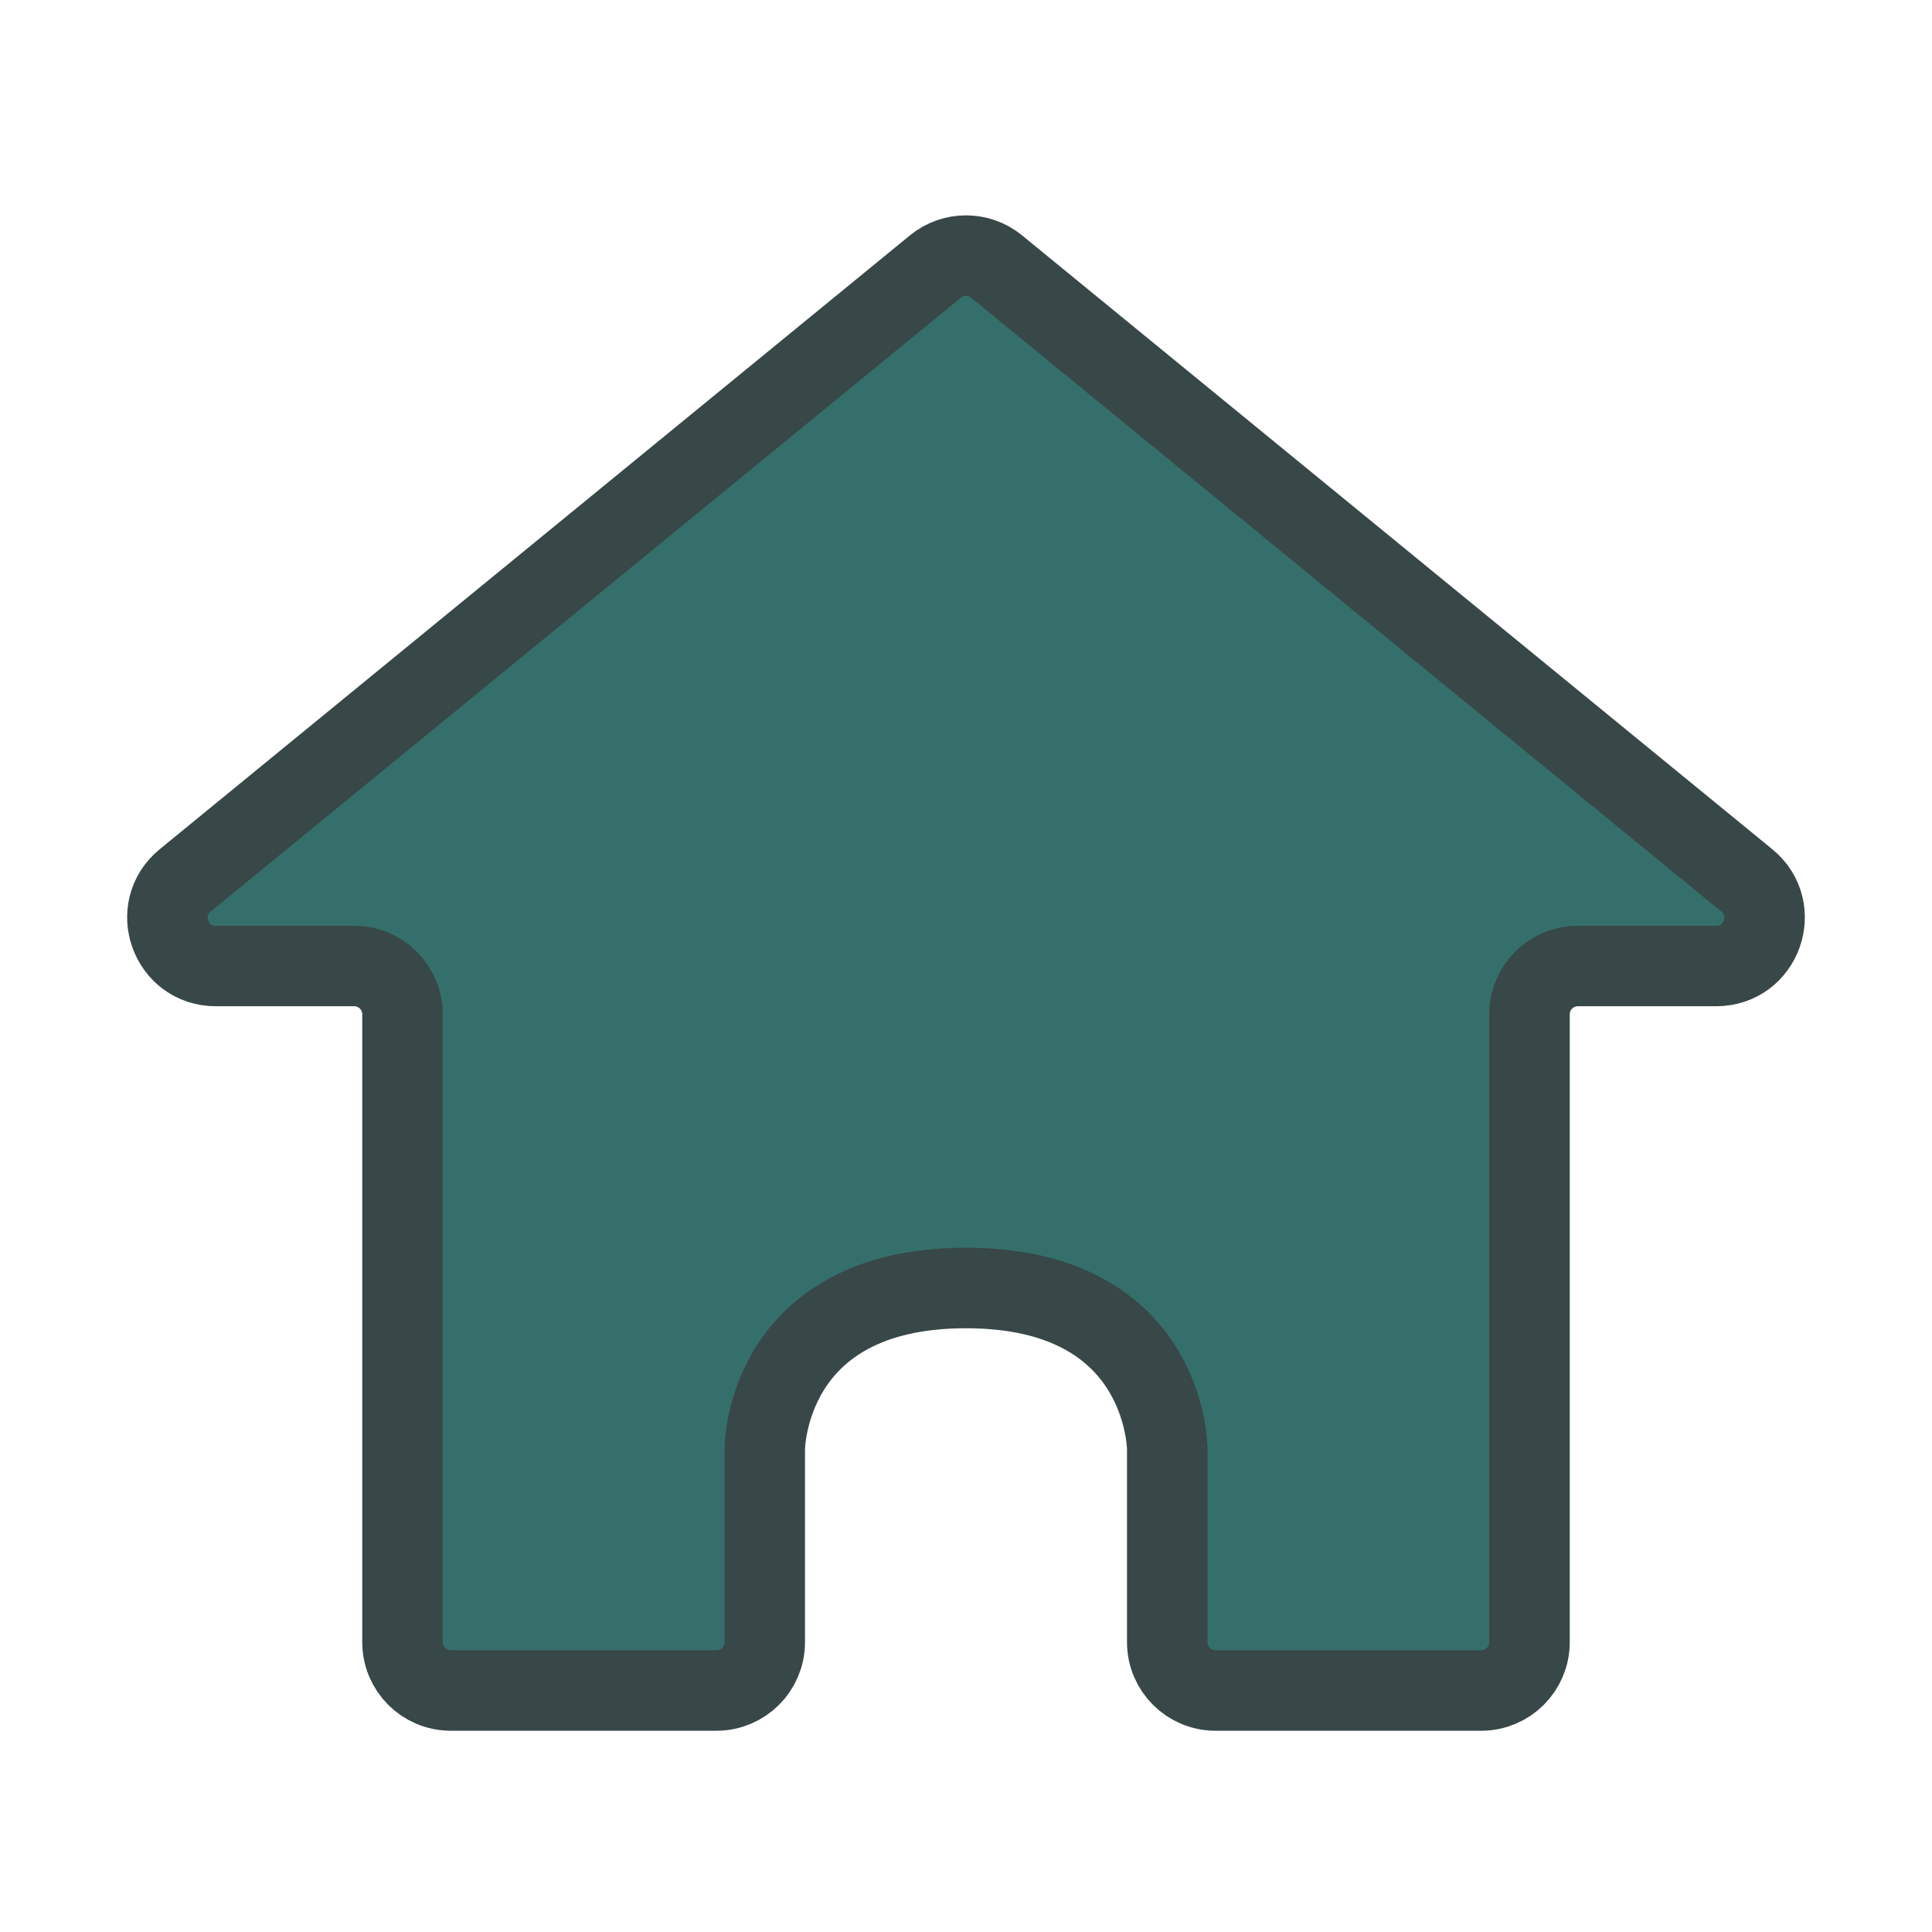 <svg width="24" height="24" viewBox="0 0 24 24" fill="none" xmlns="http://www.w3.org/2000/svg">
<path d="M2.301 10.936L11.62 3.311C11.841 3.13 12.159 3.13 12.38 3.311L21.699 10.936C22.136 11.293 21.883 12 21.319 12H19.6C19.269 12 19 12.269 19 12.6V20.4C19 20.731 18.731 21 18.4 21H15.1C14.769 21 14.5 20.731 14.5 20.4V18C14.5 18 14.5 16 12 16C9.5 16 9.5 18 9.5 18V20.4C9.5 20.731 9.231 21 8.9 21H5.6C5.269 21 5 20.731 5 20.4V12.6C5 12.269 4.731 12 4.4 12H2.681C2.117 12 1.864 11.293 2.301 10.936Z" fill="#356F6C" stroke="#384747"/>
</svg>
